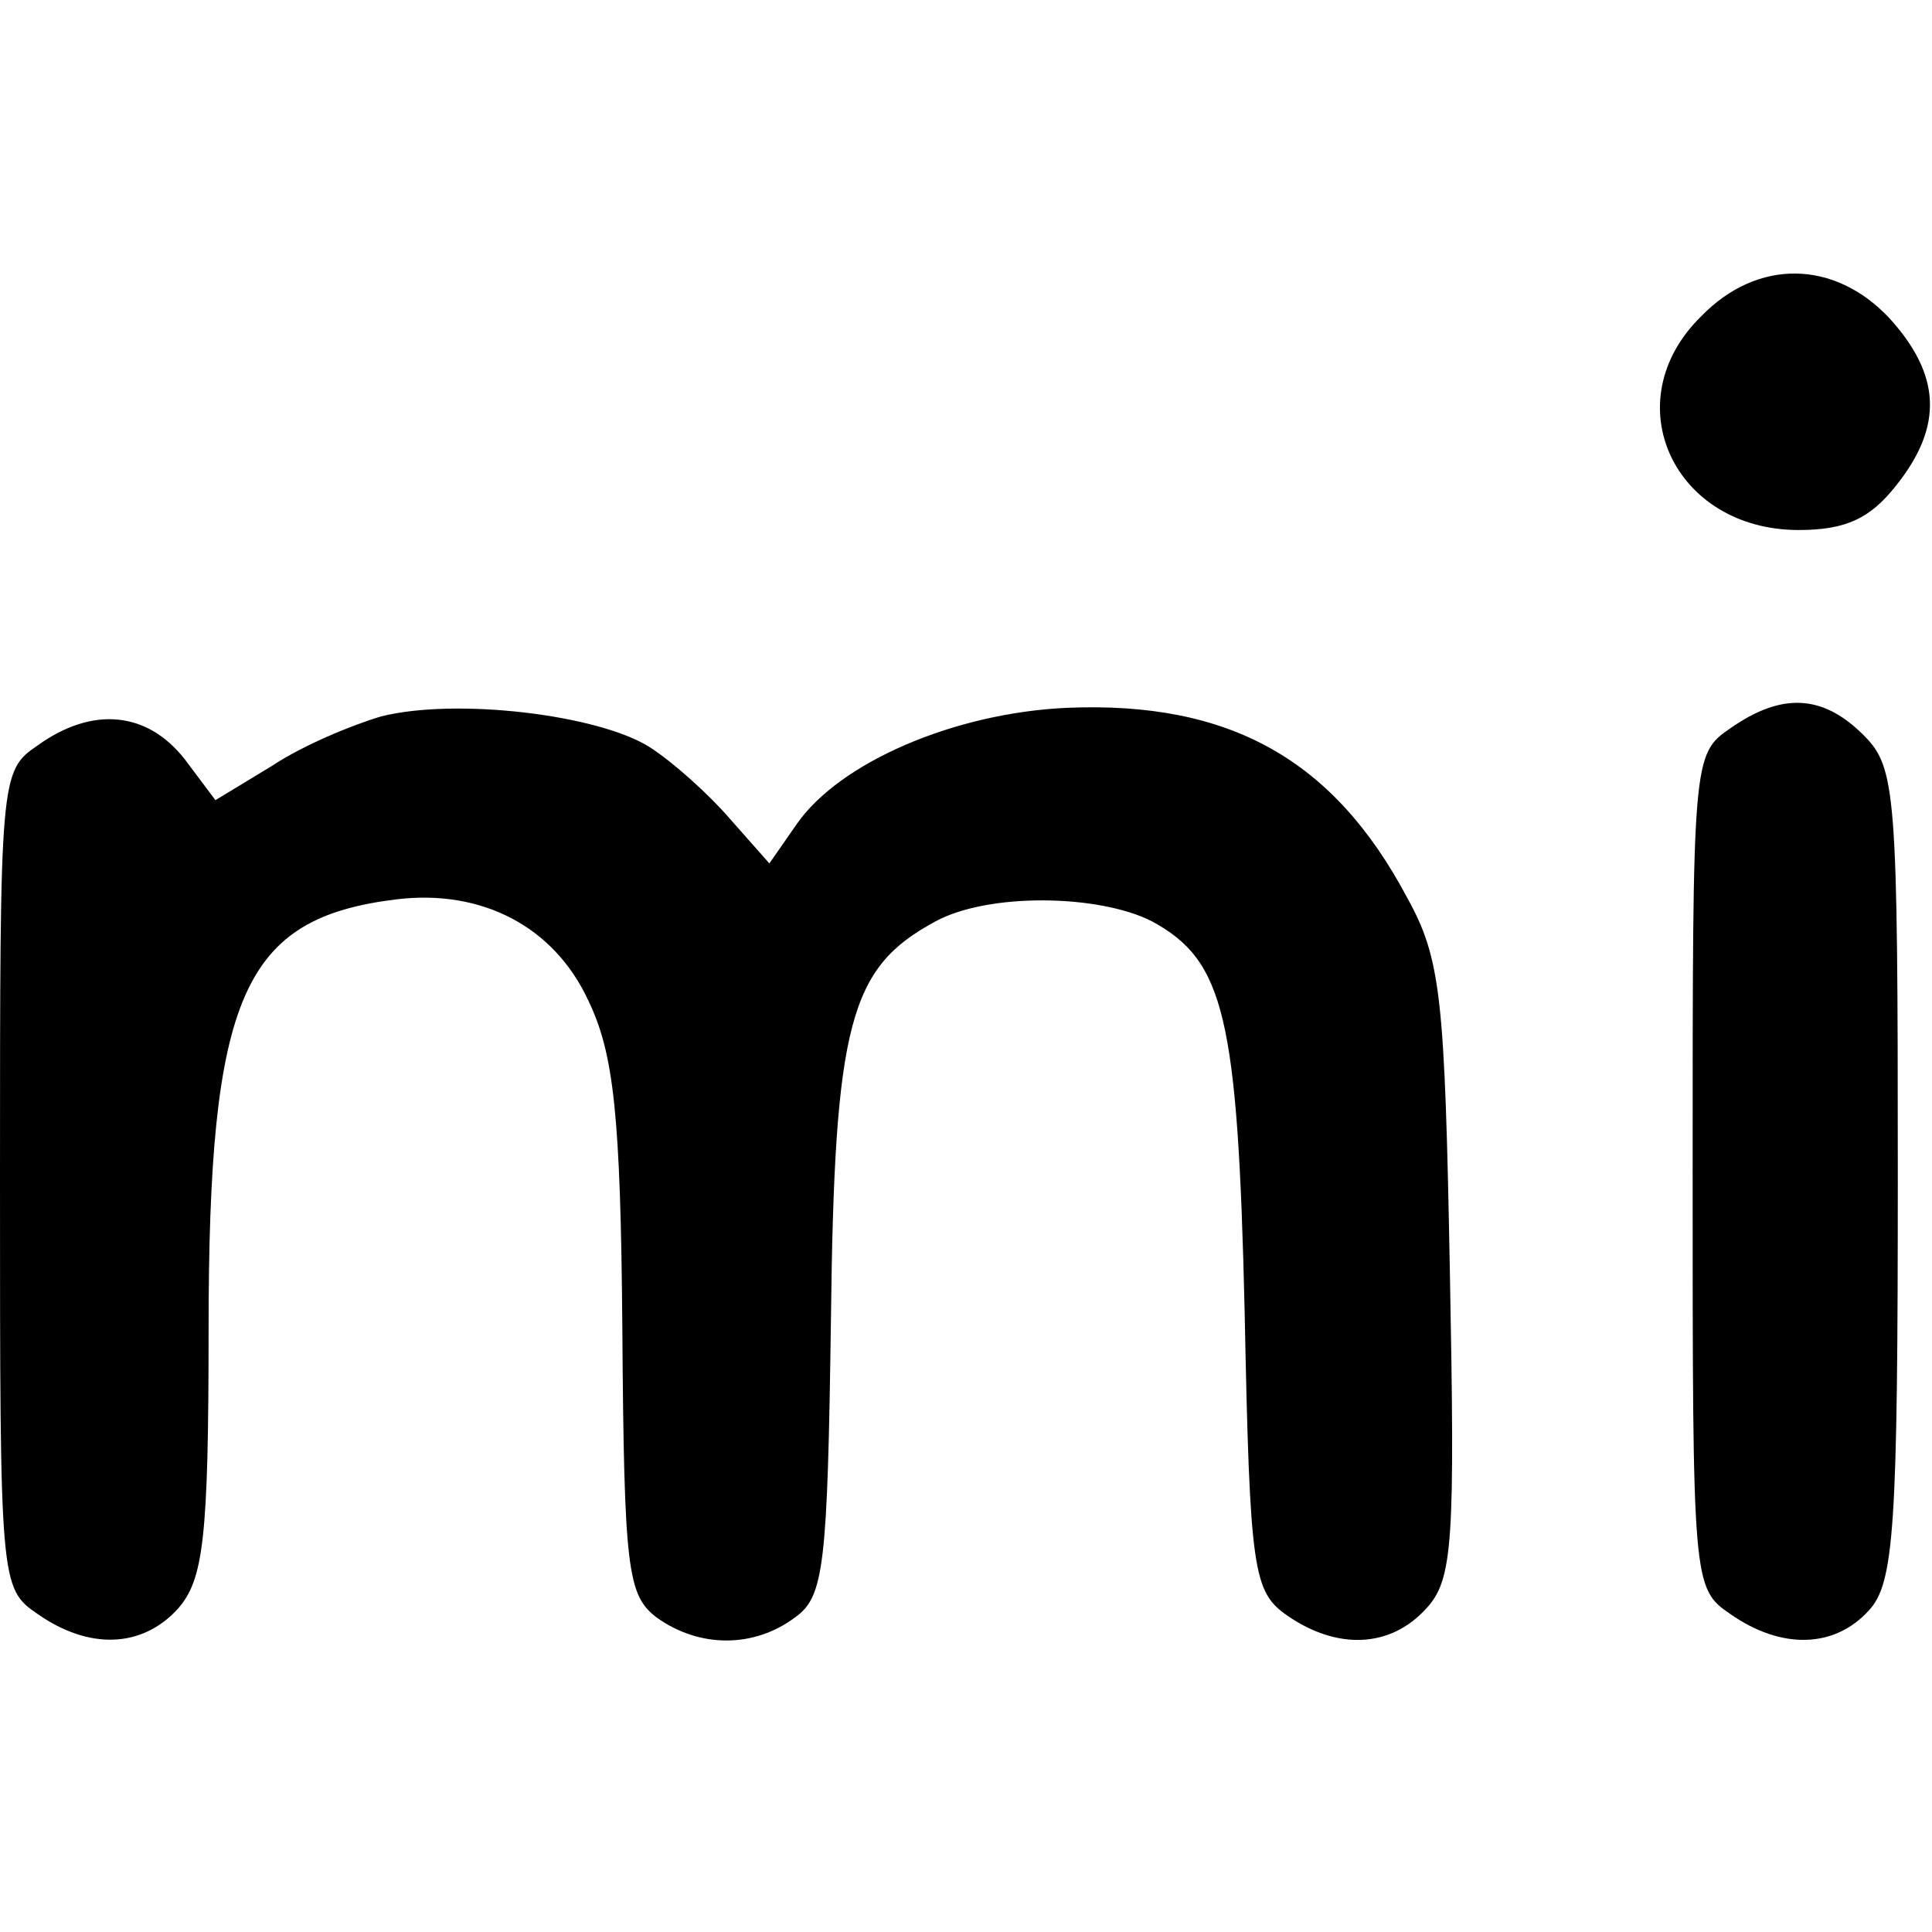 <?xml version="1.0" standalone="no"?>
<!DOCTYPE svg PUBLIC "-//W3C//DTD SVG 20010904//EN"
 "http://www.w3.org/TR/2001/REC-SVG-20010904/DTD/svg10.dtd">
<svg version="1.0" xmlns="http://www.w3.org/2000/svg"
 width="113pt" height="113pt" viewBox="0 0 113 113"
 preserveAspectRatio="xMidYMid meet">
<g transform="translate(0,113) scale(0.1,-0.1)"
fill="#000000" stroke="none">
<path d="M995 945 c-51 -50 -16 -125 57 -125 28 0 42 7 57 26 28 35 26 65 -4
98 -32 34 -77 35 -110 1z"/>
<path d="M223 711 c-17 -5 -46 -17 -64 -29 l-33 -20 -18 24 c-22 28 -54 31
-86 8 -22 -15 -22 -18 -22 -254 0 -236 0 -239 22 -254 30 -21 61 -20 82 3 15
17 18 41 18 163 0 196 20 241 110 252 50 6 92 -16 112 -59 15 -31 19 -67 20
-192 1 -141 3 -156 20 -169 25 -18 57 -18 81 0 17 12 19 30 21 174 2 174 11
206 61 233 31 17 96 16 127 0 42 -23 50 -55 54 -229 3 -152 5 -163 25 -177 29
-20 60 -19 81 4 16 17 17 39 14 198 -3 159 -5 182 -25 218 -43 81 -104 115
-199 111 -66 -3 -133 -32 -158 -68 l-16 -23 -23 26 c-12 14 -33 33 -47 42 -30
19 -113 29 -157 18z"/>
<path d="M1012 704 c-22 -15 -22 -18 -22 -259 0 -241 0 -244 22 -259 30 -21
61 -20 81 2 15 16 17 49 17 255 0 224 -1 238 -20 257 -24 24 -48 25 -78 4z"/>
</g>
</svg>
